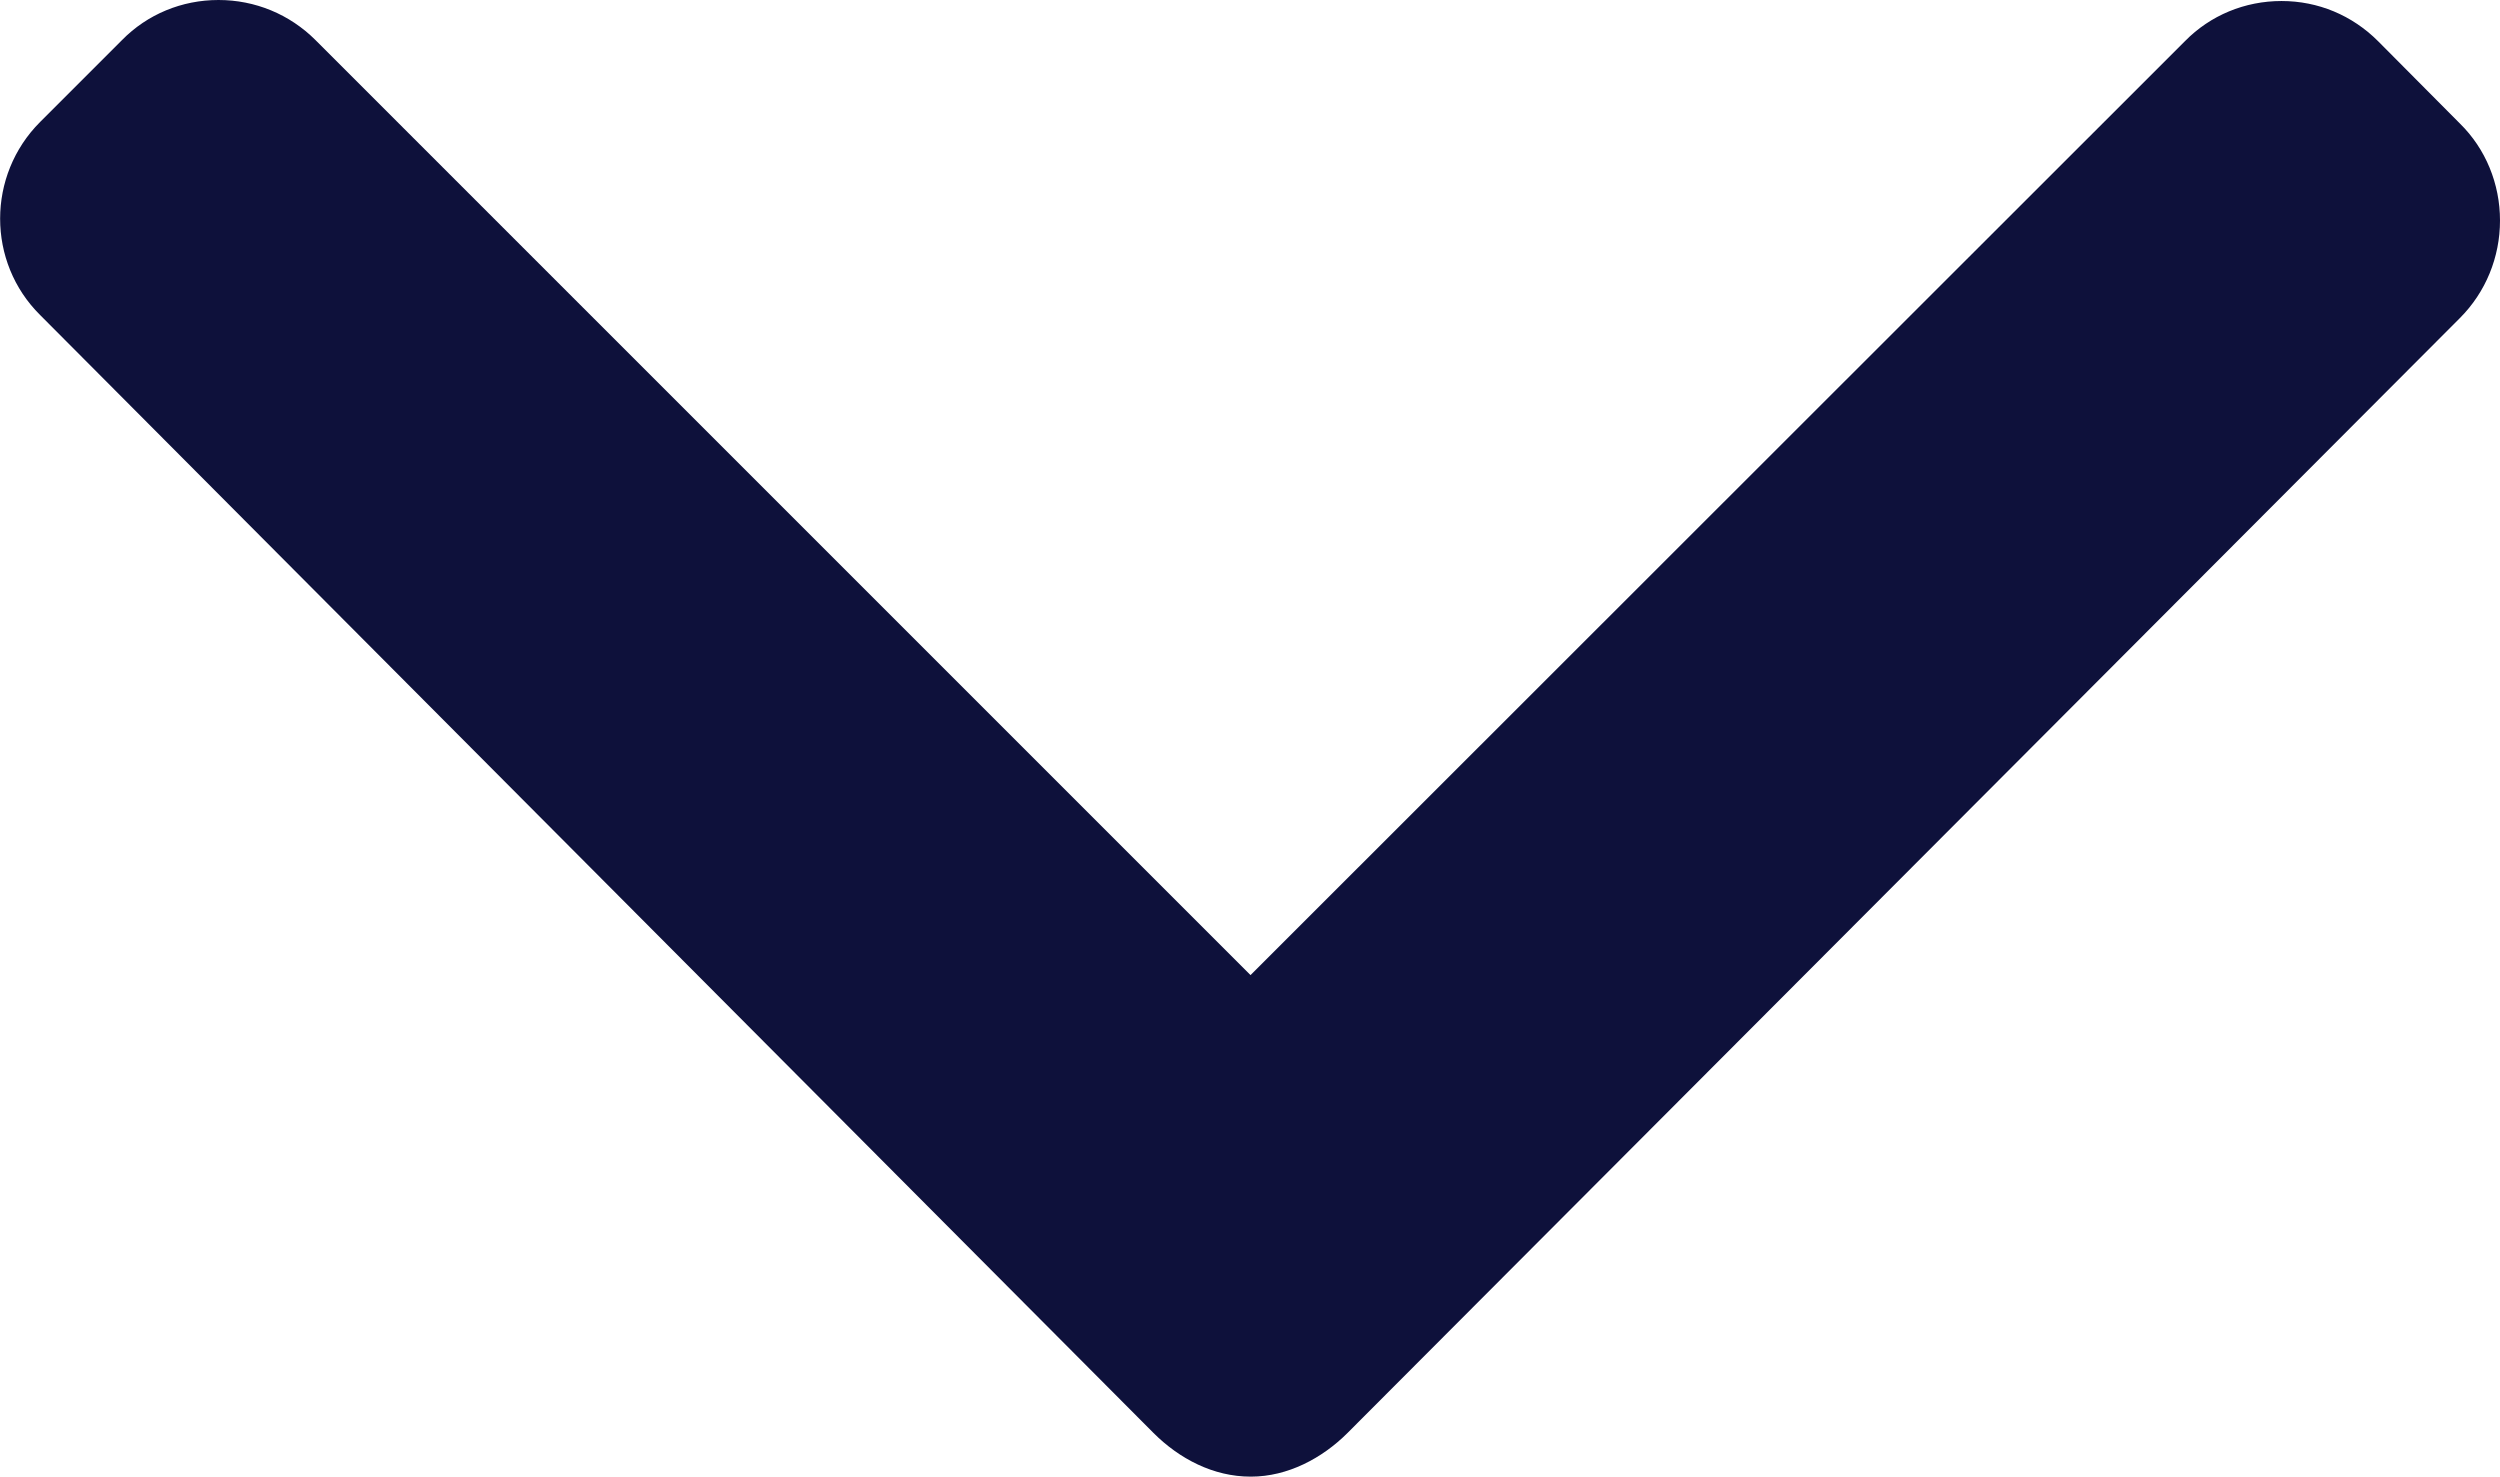 <?xml version="1.0" encoding="utf-8"?>
<!-- Generator: Adobe Illustrator 21.0.0, SVG Export Plug-In . SVG Version: 6.00 Build 0)  -->
<svg version="1.1" id="Layer_1" xmlns="http://www.w3.org/2000/svg" xmlns:xlink="http://www.w3.org/1999/xlink" x="0px" y="0px"
	 viewBox="0 0 492 290.6" style="enable-background:new 0 0 492 290.6;" xml:space="preserve">
<style type="text/css">
	.st0{fill:#0E113B;}
</style>
<g>
	<g>
		<path class="st0" d="M484.1,24.3L468,8.1c-5.1-5.1-11.8-7.9-19-7.9c-7.2,0-14,2.8-19,7.9L246.1,191.9L62.1,7.9C57,2.8,50.2,0,43,0
			s-14,2.8-19,7.9L7.9,24C-2.6,34.5-2.6,51.6,7.9,62L227,282c5.1,5.1,11.8,8.6,19.1,8.6h0.1c7.2,0,14-3.6,19-8.6L484.1,62.6
			c5.1-5.1,7.9-12,7.9-19.2C492,36.2,489.2,29.3,484.1,24.3z"/>
	</g>
</g>
</svg>
